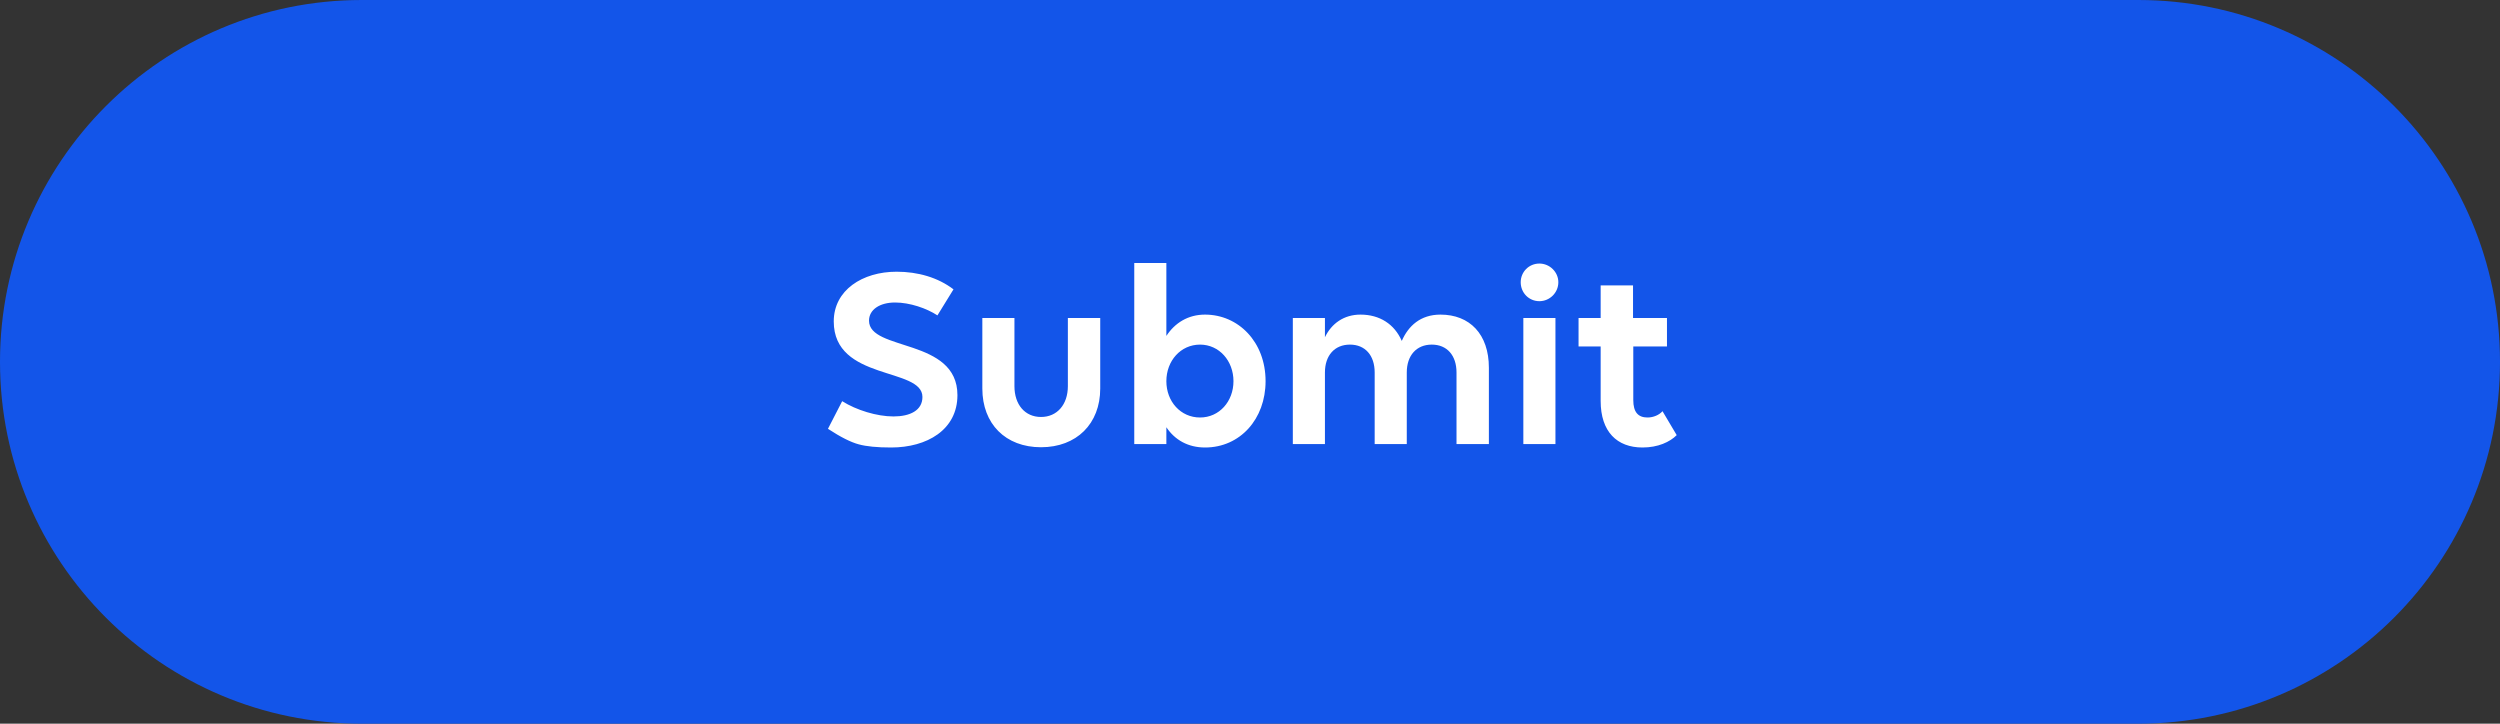 <svg width="152" height="44" viewBox="0 0 152 44" fill="none" xmlns="http://www.w3.org/2000/svg">
<rect x="0" y="0" width="152" height="44" fill="#333333" stroke="none"/>
<path d="M0 22C0 9.85 9.85 0 22 0H130C142.15 0 152 9.85 152 22V22C152 34.15 142.15 44 130 44H22C9.85 44 0 34.15 0 22V22Z" fill="#1355E9"/>
<path d="M52.212 27.016C51.732 26.888 51.124 26.584 50.34 26.072L51.204 24.392C52.068 24.936 53.316 25.32 54.324 25.32C55.332 25.32 56.084 24.952 56.084 24.136C56.084 22.312 50.692 23.176 50.692 19.544C50.692 17.64 52.436 16.52 54.516 16.52C55.812 16.52 57.028 16.872 57.972 17.592L56.996 19.176C56.34 18.744 55.316 18.392 54.42 18.392C53.492 18.392 52.836 18.824 52.836 19.496C52.836 21.368 58.212 20.536 58.212 24.024C58.212 26.136 56.356 27.208 54.18 27.208C53.332 27.208 52.676 27.144 52.212 27.016ZM61.678 19.336V23.48C61.678 24.6 62.318 25.352 63.294 25.352C64.27 25.352 64.926 24.6 64.926 23.48V19.336H66.894V23.624C66.894 25.768 65.454 27.192 63.294 27.192C61.134 27.192 59.726 25.768 59.726 23.624V19.336H61.678ZM73.267 19.128C75.283 19.128 76.947 20.776 76.947 23.176C76.947 25.48 75.395 27.208 73.267 27.208C72.227 27.208 71.427 26.744 70.915 25.976V27H68.963V15.992H70.915V20.424C71.427 19.64 72.227 19.128 73.267 19.128ZM72.963 20.952C71.779 20.952 70.915 21.944 70.915 23.176C70.915 24.408 71.779 25.384 72.963 25.384C74.131 25.384 74.995 24.408 74.995 23.176C74.995 21.944 74.131 20.952 72.963 20.952ZM80.556 27H78.604V19.336H80.556V20.504C80.956 19.672 81.708 19.128 82.716 19.128C83.884 19.128 84.78 19.704 85.228 20.728C85.628 19.816 86.364 19.128 87.58 19.128C89.356 19.128 90.524 20.312 90.524 22.36V27H88.556V22.648C88.556 21.608 87.98 20.952 87.052 20.952C86.124 20.952 85.532 21.608 85.532 22.648V27H83.58V22.648C83.58 21.608 83.004 20.952 82.076 20.952C81.148 20.952 80.556 21.608 80.556 22.648V27ZM93.595 18.312C92.955 18.312 92.459 17.8 92.459 17.16C92.459 16.536 92.955 16.024 93.595 16.024C94.219 16.024 94.747 16.536 94.747 17.16C94.747 17.8 94.219 18.312 93.595 18.312ZM94.571 27H92.619V19.336H94.571V27ZM95.976 21.064V19.336H97.32V17.352H99.288V19.336H101.352V21.064H99.304V24.328C99.304 25.048 99.592 25.384 100.168 25.384C100.536 25.384 100.888 25.224 101.08 25L101.944 26.456C101.528 26.872 100.808 27.208 99.864 27.208C98.312 27.208 97.32 26.248 97.32 24.376V21.064H95.976Z" fill="white"/>
</svg>
